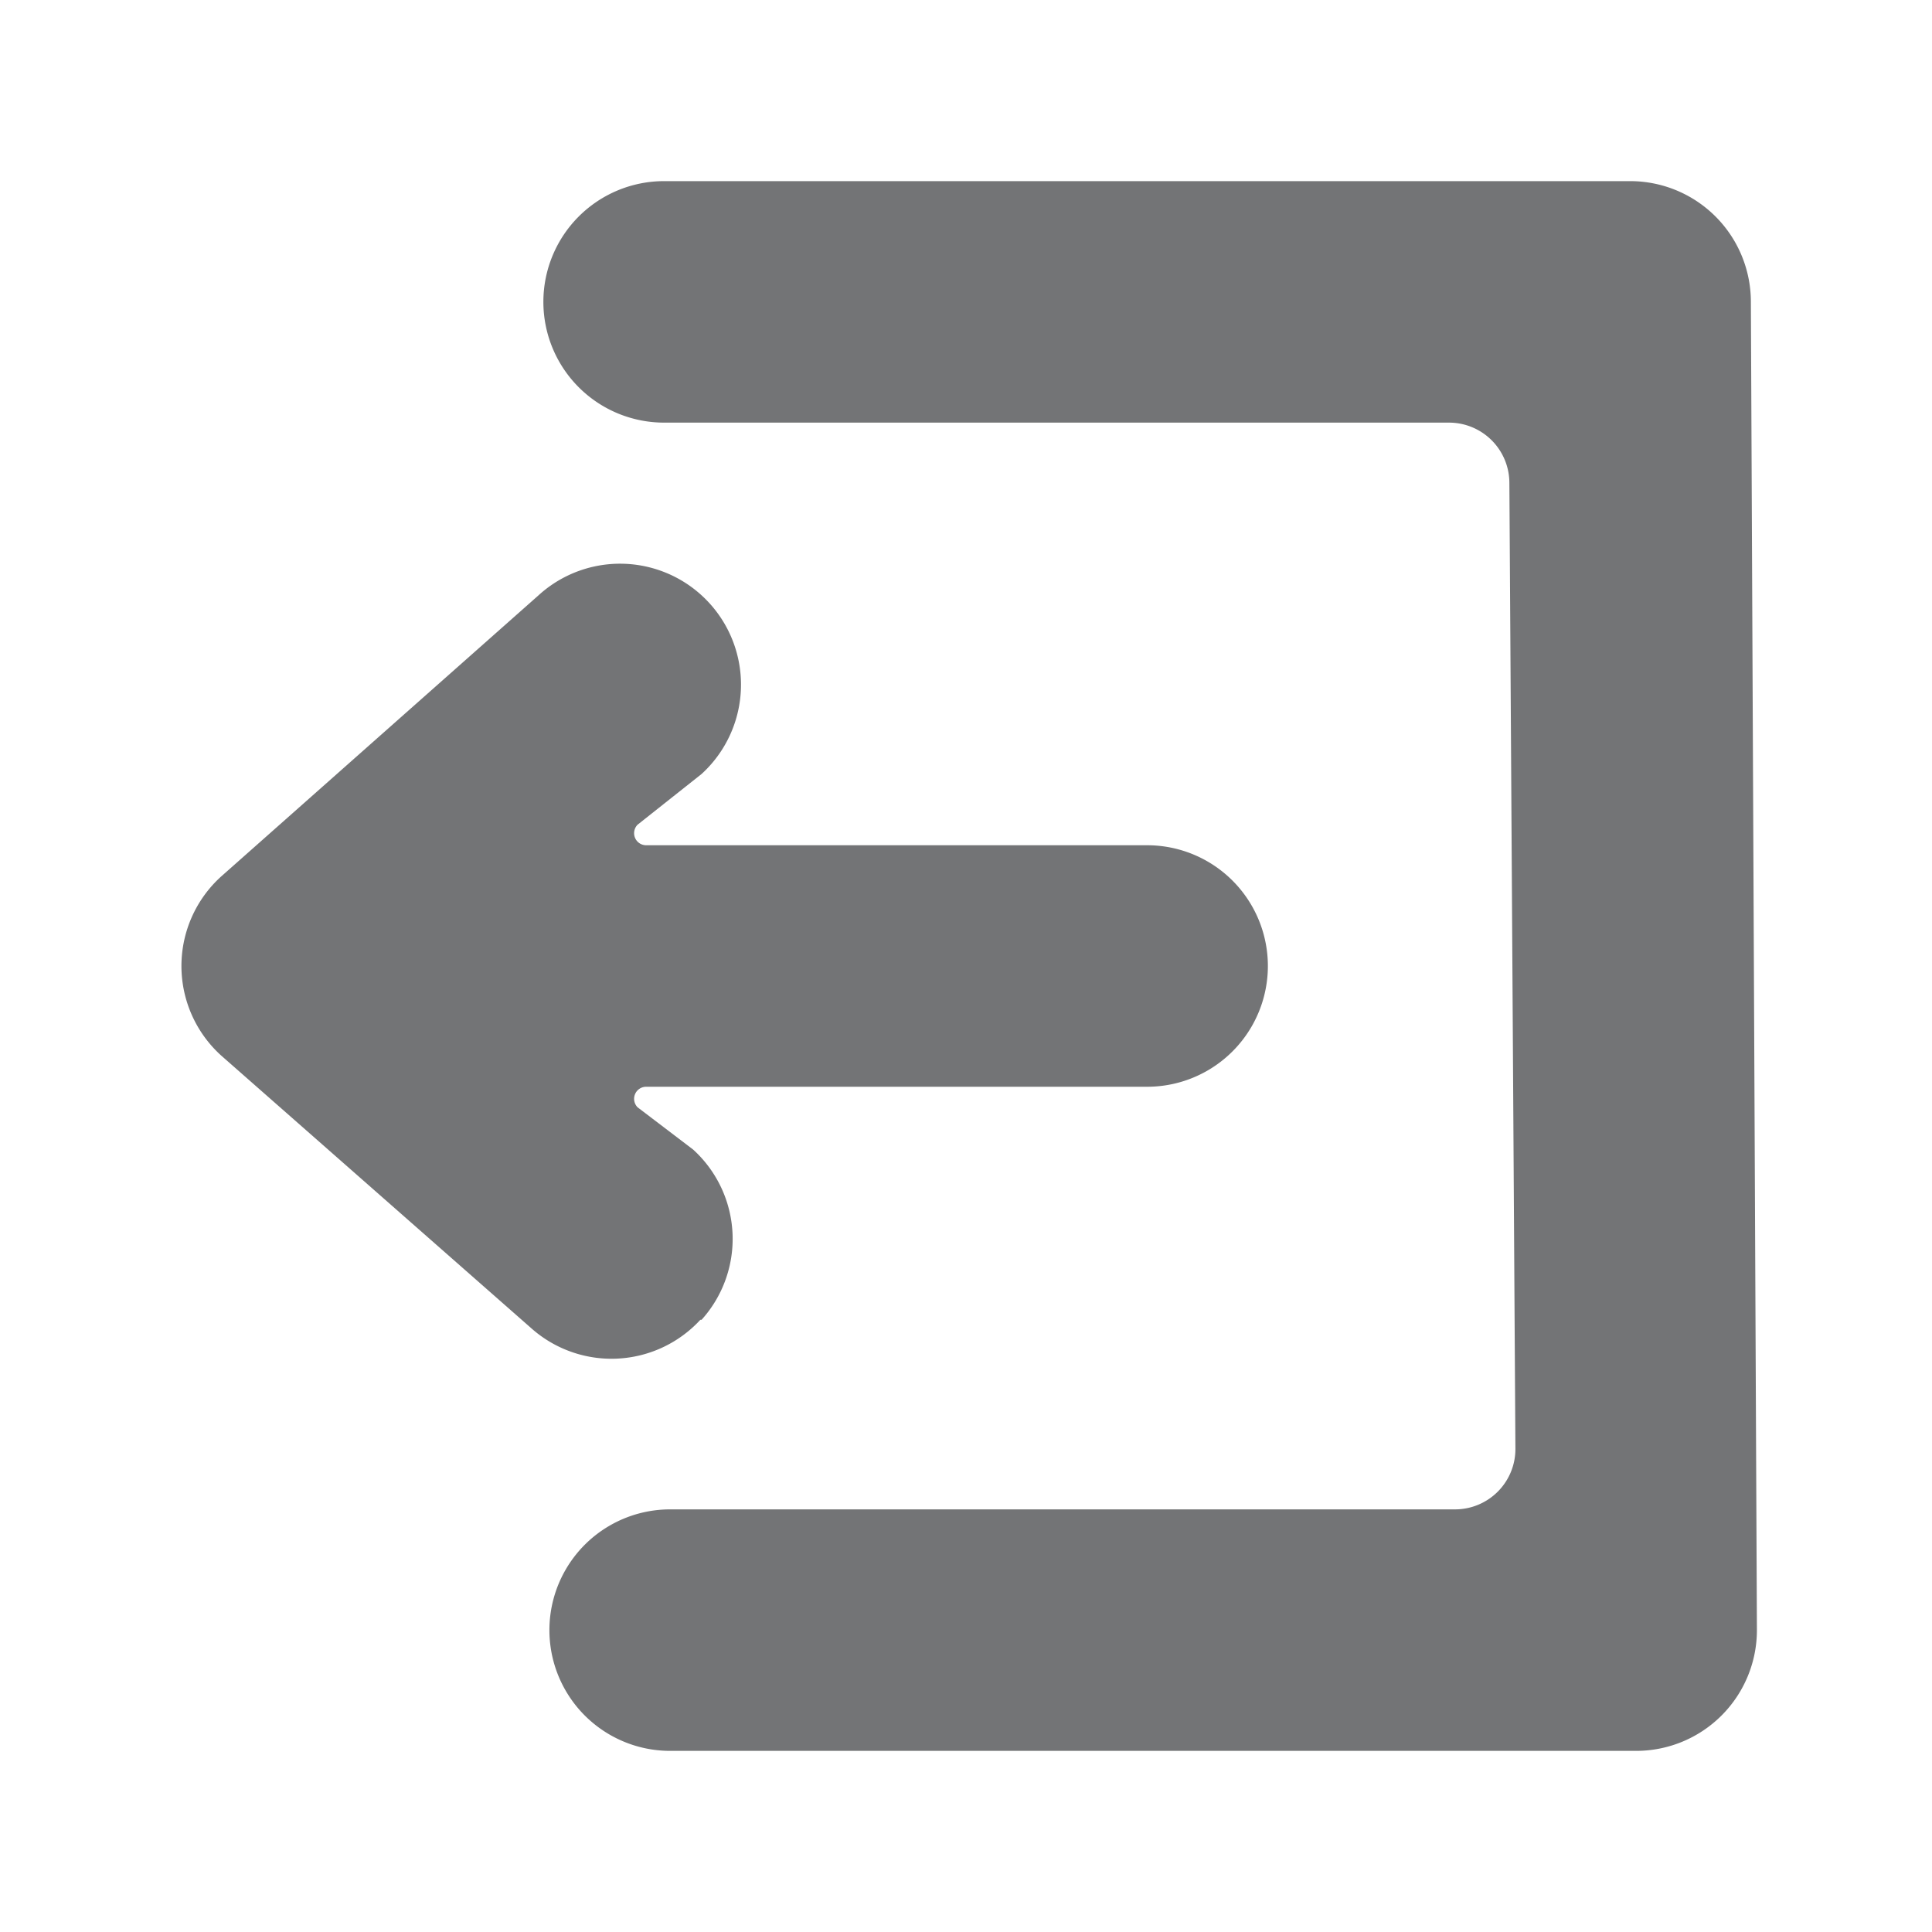 <svg fill="#737476" xmlns="http://www.w3.org/2000/svg" viewBox="0 0 16 16">
    <path
            d="M4.5 2.5a1 1 0 011-1h8a1 1 0 011 1l.05 11a1 1 0 01-1 1h-8a1 1 0 110-2h6.5a.5.5 0 00.5-.5l-.05-8a.5.5 0 00-.5-.5H5.5a1 1 0 01-1-1z"></path>
    <path d="M5.8 10.93a1 1 0 01-1.4.07L1.83 8.74a1 1 0 010-1.48l2.63-2.33a1 1 0 011.35 1.48l-.53.42a.1.1 0 00.07.17H9.5a1 1 0 110 2H5.35a.1.1 0 00-.07.17l.46.35a1 1 0 01.07 1.41z"></path>
</svg>
